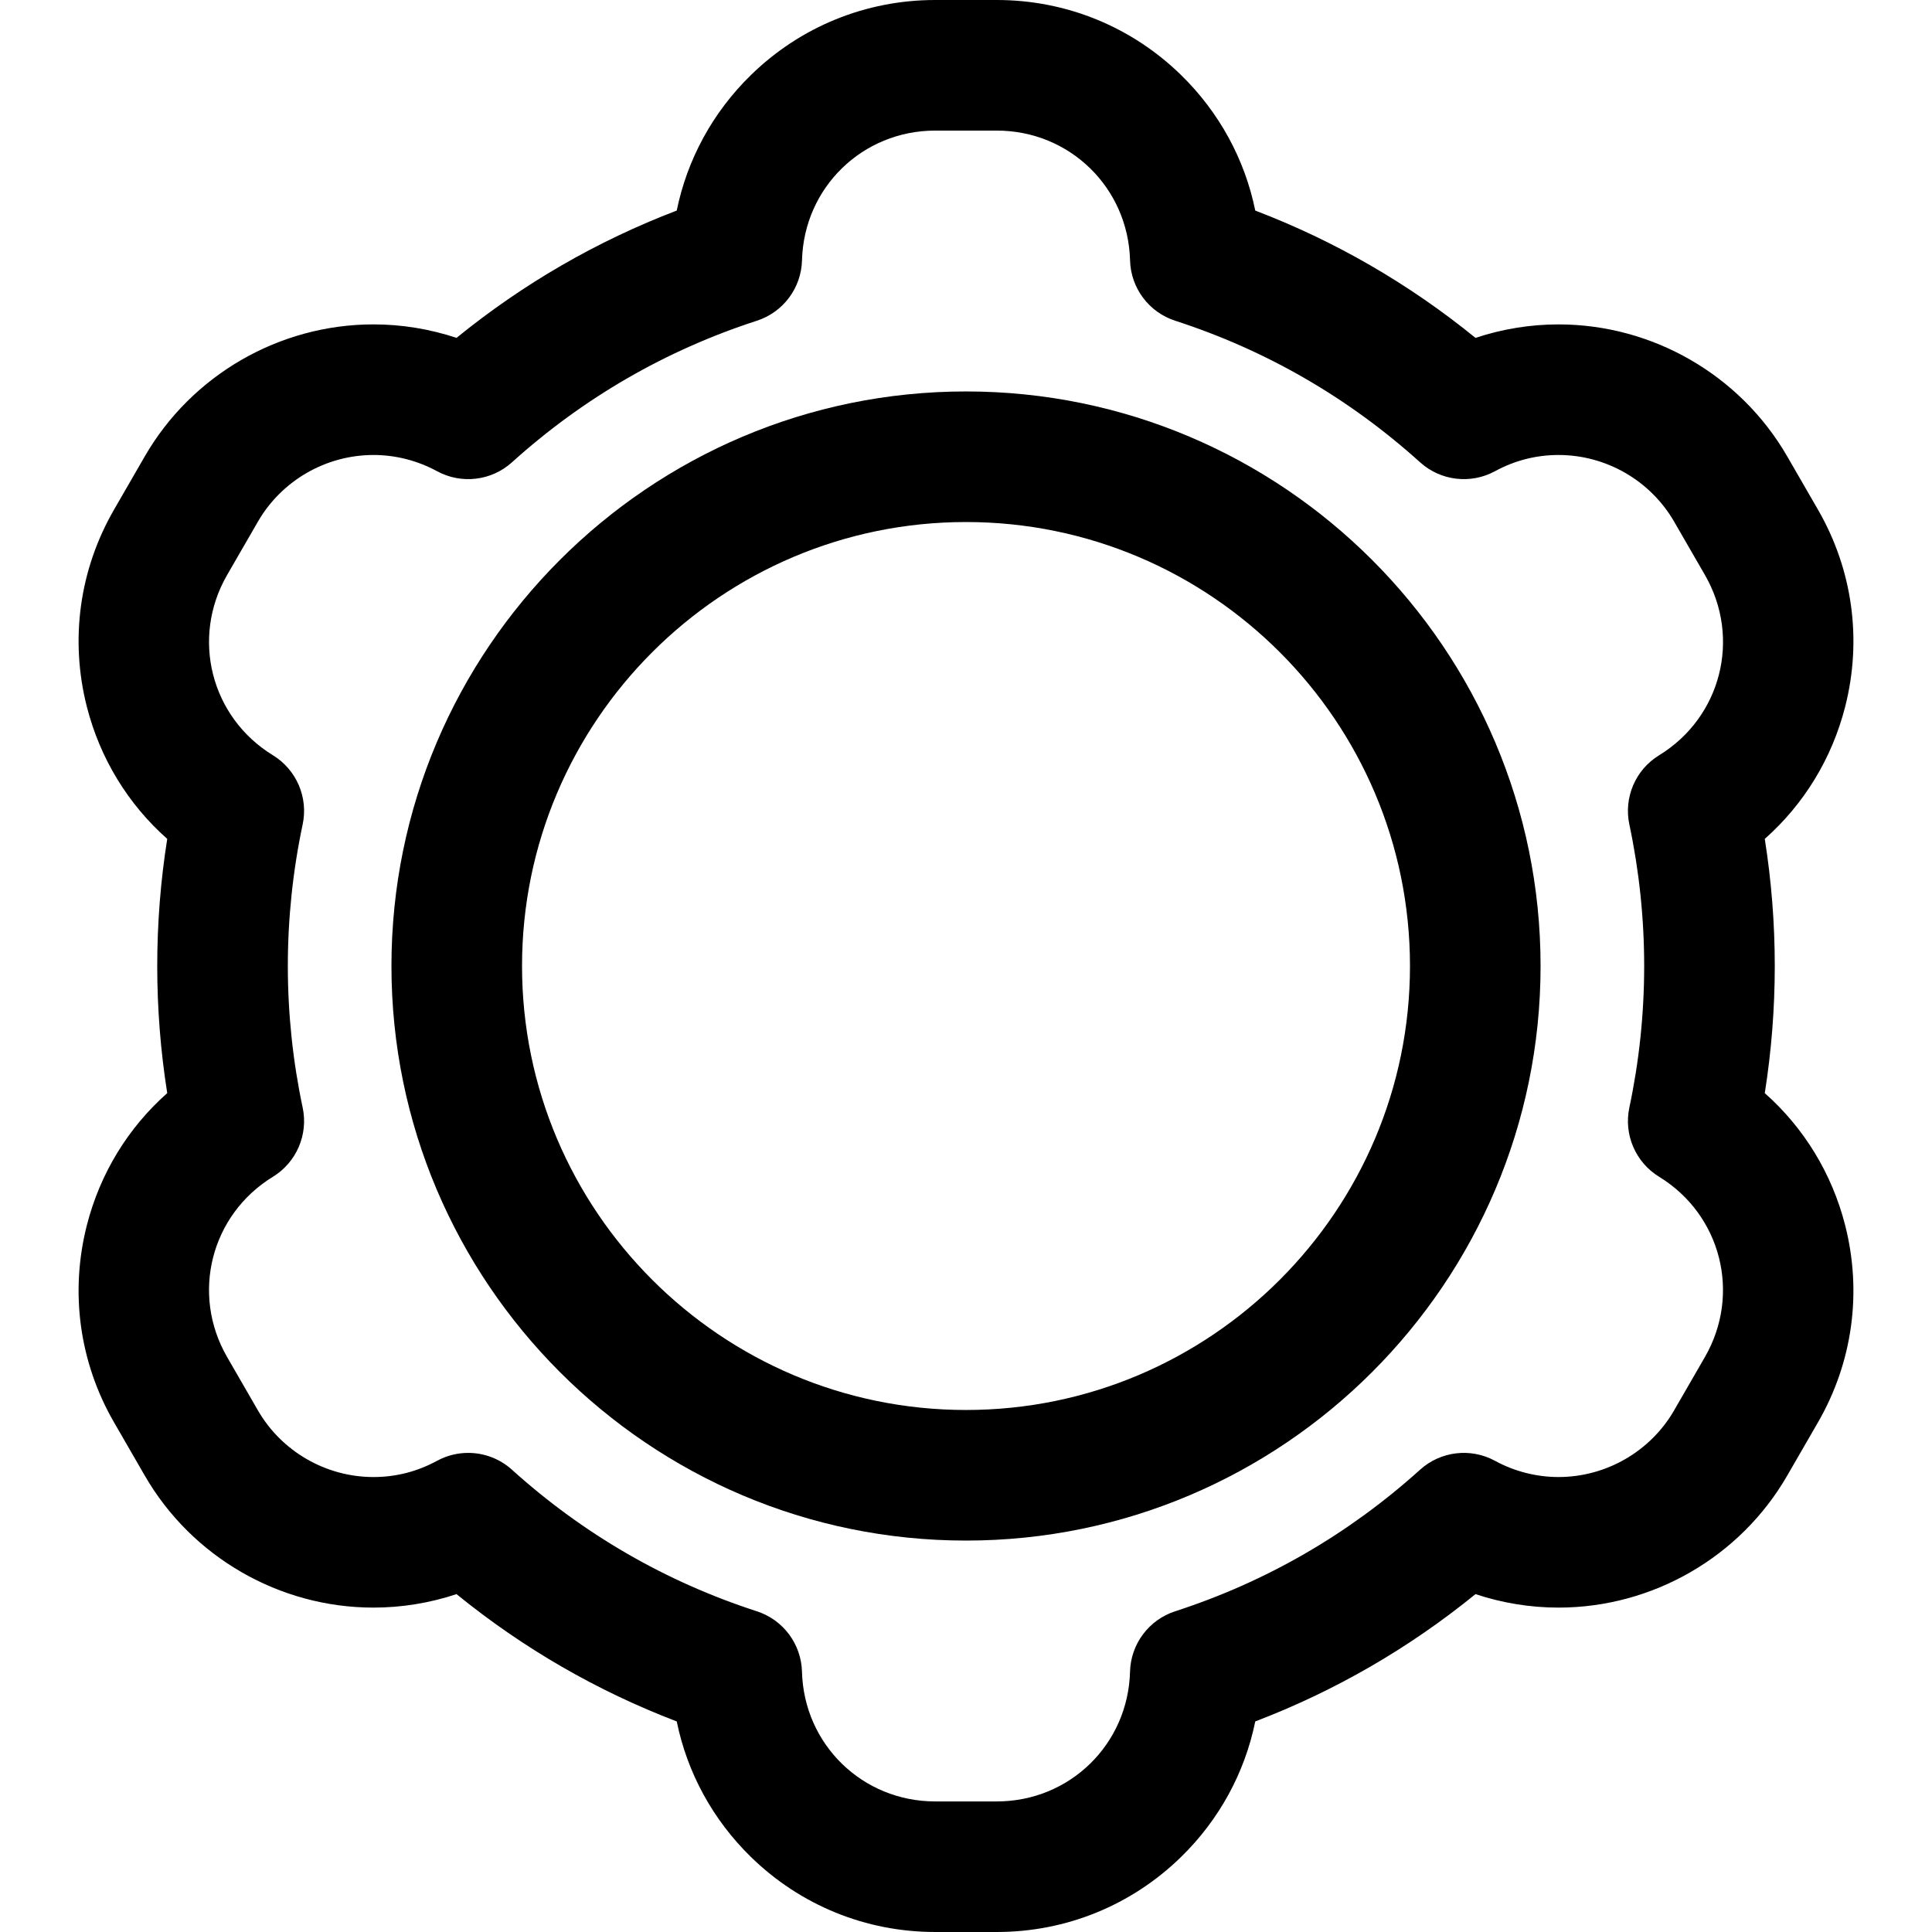 <?xml version="1.0" encoding="iso-8859-1"?>
<!-- Generator: Adobe Illustrator 16.0.0, SVG Export Plug-In . SVG Version: 6.00 Build 0)  -->
<!DOCTYPE svg PUBLIC "-//W3C//DTD SVG 1.1//EN" "http://www.w3.org/Graphics/SVG/1.1/DTD/svg11.dtd">
<svg version="1.1" id="Capa_1" xmlns="http://www.w3.org/2000/svg" xmlns:xlink="http://www.w3.org/1999/xlink" x="0px" y="0px"
	 width="369.865px" height="369.865px" viewBox="0 0 369.865 369.865" style="enable-background:new 0 0 369.865 369.865;"
	 xml:space="preserve">
<g>
	<g>
		<path d="M337.852,209.27c1.271-8.035,1.913-16.19,1.913-24.336c0-8.145-0.642-16.3-1.913-24.336
			c7.503-6.647,12.858-15.384,15.386-25.289c3.278-12.85,1.432-26.251-5.2-37.738l-5.893-10.206
			c-8.997-15.582-25.774-25.262-43.783-25.262c-5.396,0-10.774,0.881-15.892,2.581c-12.739-10.362-26.866-18.529-42.158-24.371
			c-2.008-9.815-6.896-18.814-14.207-25.95C216.617,5.101,204.088,0,190.826,0h-11.785c-13.262,0-25.791,5.101-35.279,14.362
			c-7.311,7.136-12.2,16.135-14.208,25.949c-15.292,5.843-29.419,14.01-42.158,24.372c-5.118-1.7-10.495-2.581-15.893-2.581
			c-18.009,0-34.786,9.68-43.783,25.262L21.83,97.569c-6.632,11.486-8.479,24.888-5.201,37.738
			c2.527,9.905,7.882,18.643,15.385,25.29c-1.271,8.036-1.913,16.191-1.913,24.336c0,8.145,0.642,16.299,1.913,24.336
			c-7.503,6.646-12.858,15.383-15.386,25.289c-3.278,12.851-1.431,26.252,5.2,37.738l5.893,10.205
			c8.996,15.582,25.773,25.262,43.783,25.262c5.397,0,10.774-0.879,15.892-2.58c12.739,10.361,26.866,18.528,42.158,24.371
			c2.008,9.814,6.896,18.812,14.207,25.949c9.488,9.262,22.017,14.361,35.278,14.361l0,0h11.786c13.262,0,25.791-5.1,35.278-14.361
			c7.312-7.137,12.199-16.135,14.207-25.949c15.292-5.843,29.419-14.01,42.158-24.371c5.117,1.699,10.495,2.58,15.892,2.58
			c0.001,0,0,0,0.001,0c18.008,0,34.785-9.68,43.782-25.262l5.891-10.205c6.633-11.486,8.479-24.889,5.201-37.738
			C350.71,224.654,345.354,215.917,337.852,209.27z M311.926,157.837c1.883,8.874,2.838,17.991,2.838,27.097
			s-0.955,18.223-2.838,27.097c-1.1,5.179,1.183,10.487,5.697,13.253c11.884,7.281,15.732,22.441,8.763,34.516l-5.892,10.204
			c-4.545,7.872-13.024,12.761-22.131,12.761c-4.221,0-8.424-1.072-12.155-3.103c-4.659-2.534-10.408-1.853-14.346,1.7
			c-13.674,12.336-29.447,21.453-46.883,27.102c-5.041,1.633-8.505,6.266-8.644,11.562c-0.367,13.93-11.571,24.842-25.508,24.842
			h-11.786c-13.937,0-25.141-10.912-25.508-24.842c-0.14-5.297-3.603-9.93-8.644-11.562c-17.436-5.646-33.209-14.766-46.884-27.102
			c-2.352-2.121-5.349-3.219-8.375-3.219c-2.04,0-4.093,0.498-5.969,1.52c-3.785,2.059-7.875,3.104-12.155,3.104
			c-9.107,0-17.587-4.891-22.132-12.764l-5.893-10.205c-6.969-12.072-3.12-27.232,8.764-34.514
			c4.514-2.766,6.796-8.075,5.697-13.253c-1.883-8.874-2.838-17.991-2.838-27.097c0-9.104,0.955-18.222,2.838-27.096
			c1.099-5.178-1.183-10.487-5.696-13.253c-11.884-7.282-15.733-22.442-8.763-34.515l5.891-10.205
			C53.92,91.993,62.4,87.103,71.508,87.103c4.22,0,8.424,1.073,12.156,3.103c4.658,2.534,10.408,1.853,14.345-1.699
			c13.675-12.336,29.449-21.454,46.884-27.103c5.041-1.632,8.504-6.266,8.644-11.562c0.367-13.93,11.572-24.841,25.509-24.841
			h11.785c13.937,0,25.141,10.912,25.508,24.841c0.139,5.296,3.603,9.93,8.644,11.562c17.437,5.647,33.209,14.766,46.884,27.103
			c3.938,3.551,9.688,4.232,14.346,1.699c3.785-2.059,7.874-3.103,12.154-3.103c9.106,0,17.587,4.891,22.133,12.763l5.893,10.205
			c6.969,12.072,3.12,27.232-8.764,34.514C313.108,147.35,310.826,152.659,311.926,157.837z"/>
		<path d="M184.934,74.939c-60.651,0-109.995,49.344-109.995,109.995c0,60.651,49.344,109.996,109.995,109.996
			c60.651,0,109.995-49.345,109.995-109.996C294.929,124.283,245.585,74.939,184.934,74.939z M184.934,269.93
			c-46.866,0-84.995-38.129-84.995-84.996c0-46.866,38.129-84.995,84.995-84.995s84.995,38.129,84.995,84.995
			C269.929,231.801,231.8,269.93,184.934,269.93z"/>
	</g>
</g>
<g>
</g>
<g>
</g>
<g>
</g>
<g>
</g>
<g>
</g>
<g>
</g>
<g>
</g>
<g>
</g>
<g>
</g>
<g>
</g>
<g>
</g>
<g>
</g>
<g>
</g>
<g>
</g>
<g>
</g>
</svg>
